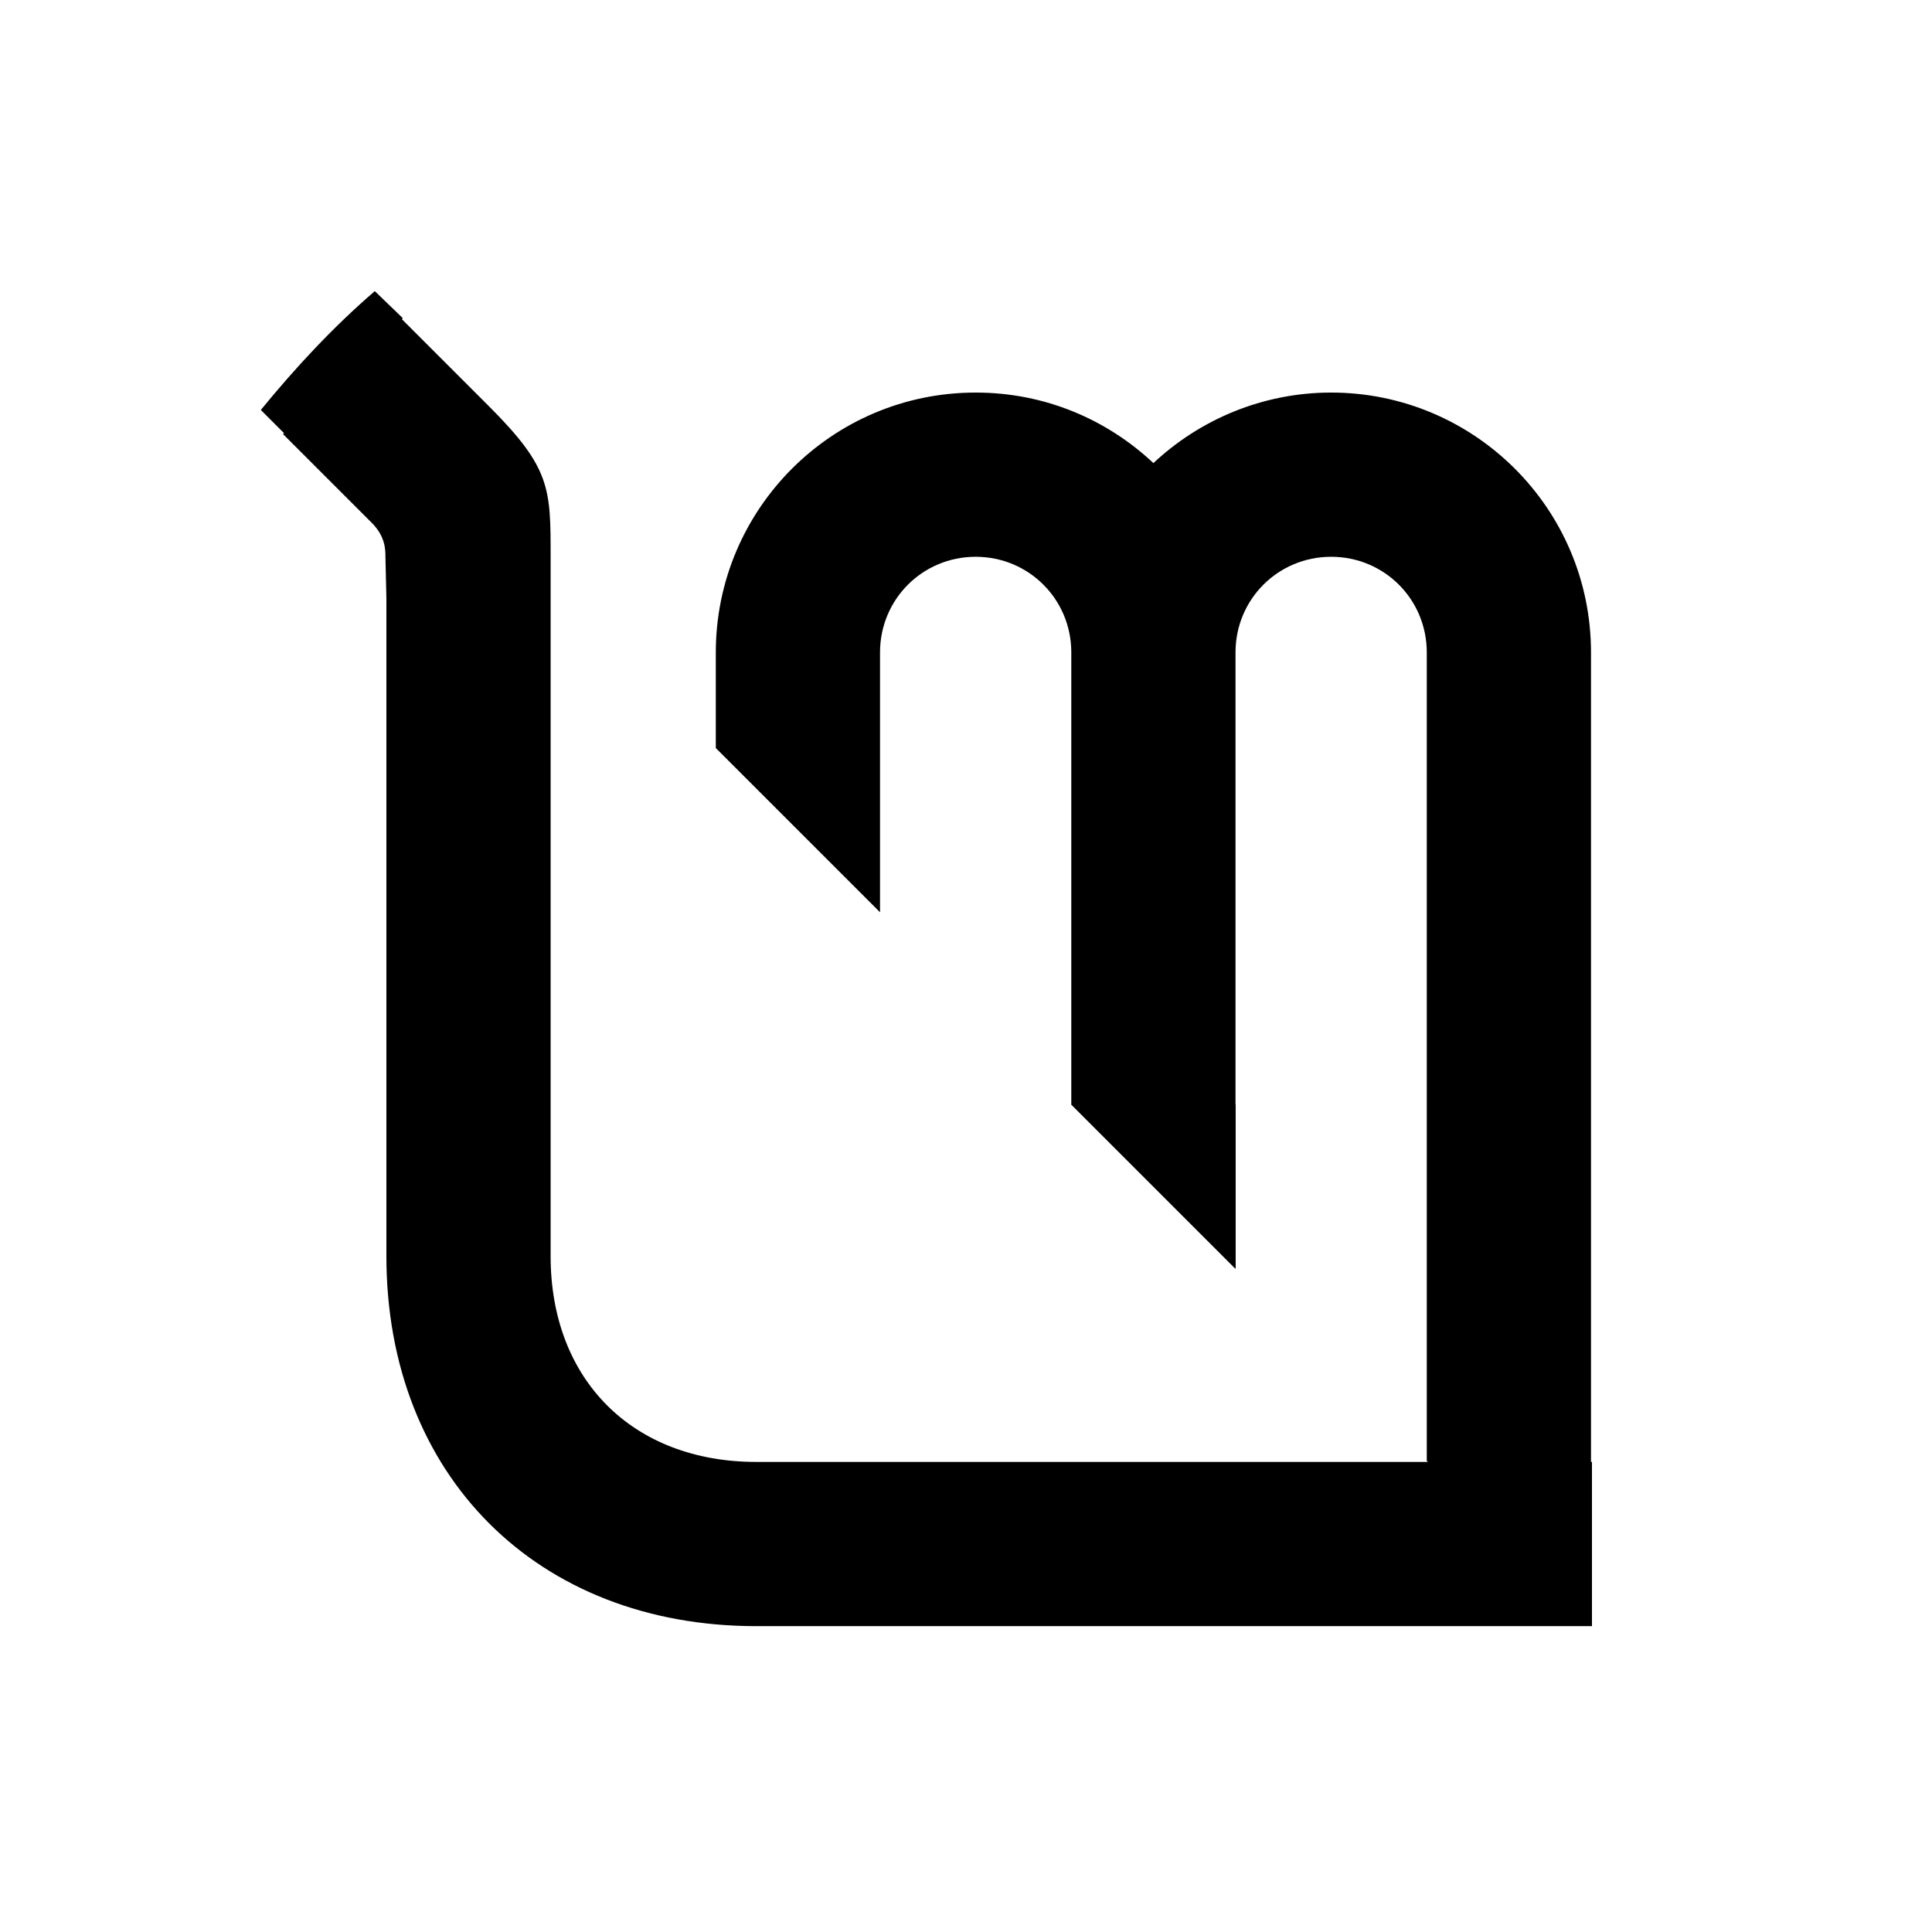 <svg xmlns="http://www.w3.org/2000/svg" viewBox="0 0 200 200"><path d="M57.1 57.638l-8.5-8.5-8.6-8.5M110.9 114.338h17v17l-17-17z"/><path d="M40 61.938v68.1c0 22.7 15.6 38.3 38.3 38.3h86.5v-17H78.3c-12.8 0-21.3-8.5-21.3-21.3v-72.4c0-7.1 0-9.2-6.4-15.6l-9.2-9.2-12.1 12.1 9.2 9.2c1.4 1.4 1.4 2.8 1.4 3.5"/><path d="M101 40.638c-14.9 0-26.9 12.1-26.9 26.9v9.9l17 17v-26.9c0-5.5 4.4-9.9 9.9-9.9s9.9 4.4 9.9 9.9v46.8l17 17V67.538c0-5.5 4.4-9.9 9.9-9.9s9.9 4.4 9.9 9.9v83.7l17 17v-100.7c0-14.9-12.1-26.9-26.9-26.9-7.1 0-13.6 2.8-18.4 7.3-4.8-4.5-11.2-7.3-18.4-7.3zM38.8 30.138c-4.3 3.7-8.2 7.9-11.8 12.3l2.6 2.6 12.1-12.1-2.9-2.8z"/></svg>
